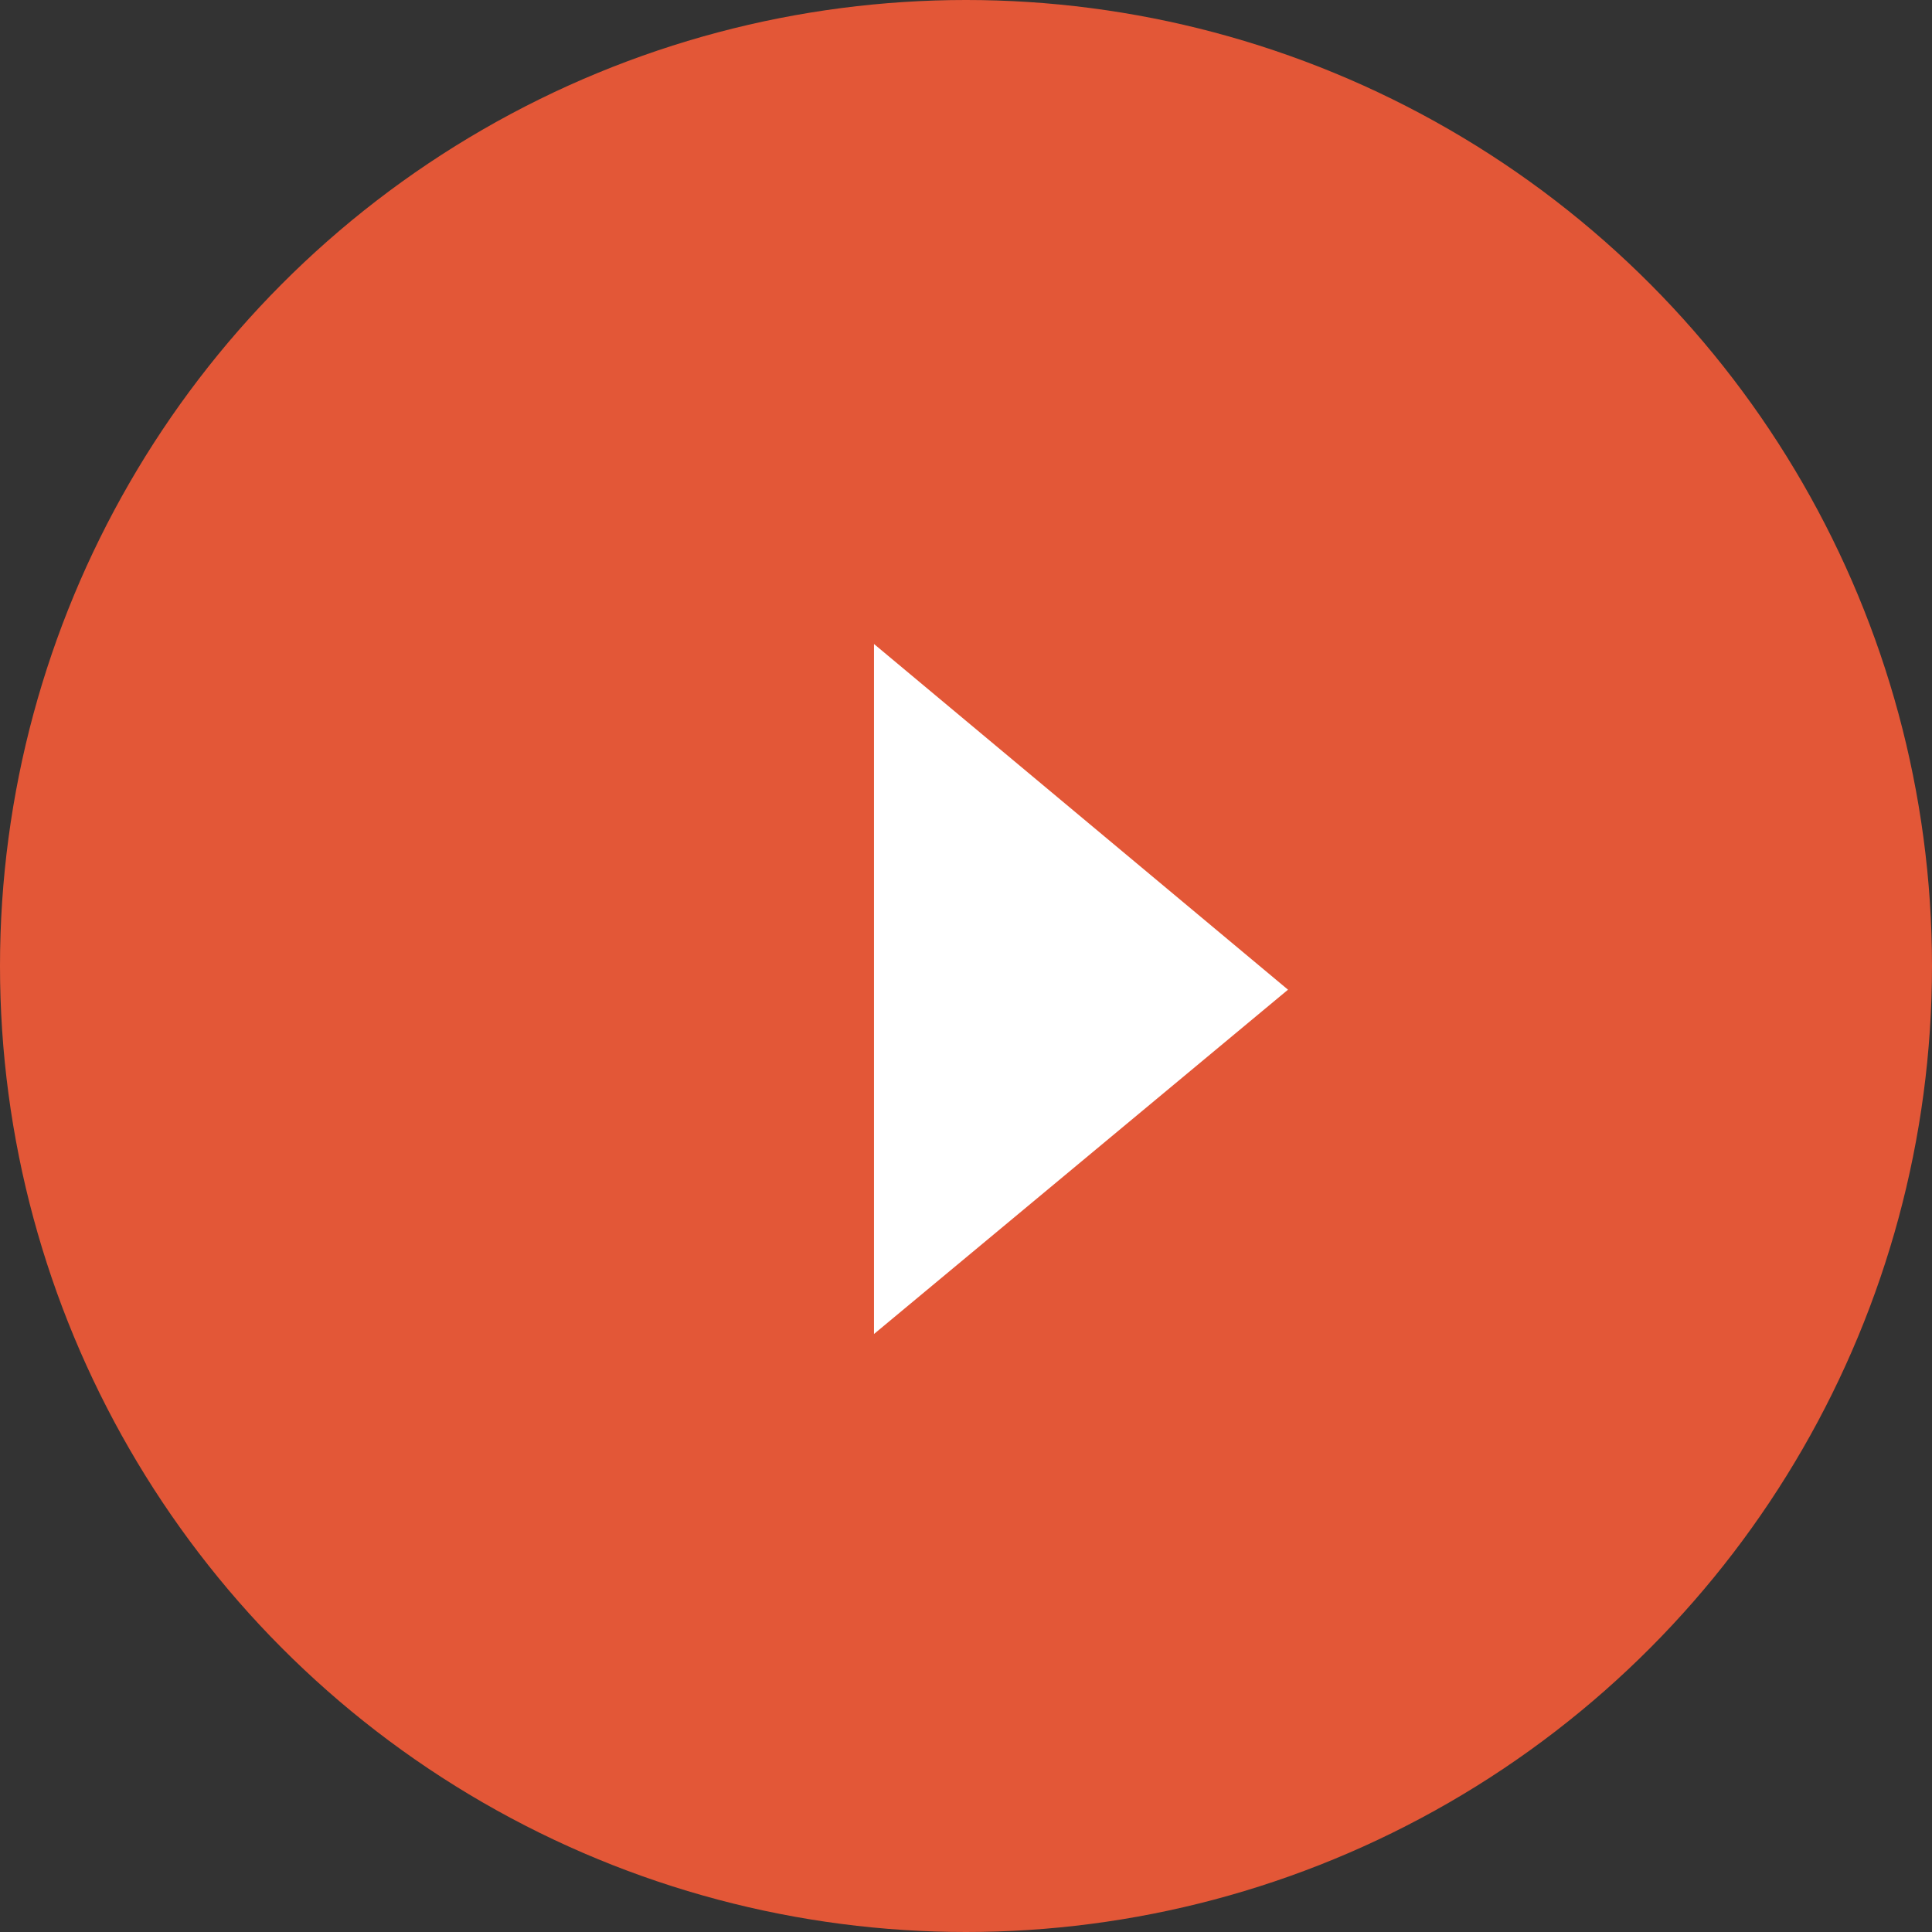 <svg xmlns="http://www.w3.org/2000/svg" width="42" height="42" viewBox="0 0 42 42">
  <rect x="0" y="0" width="42" height="42" fill="#333333" stroke="none"/>
  <g fill="none" fill-rule="evenodd" transform="matrix(-1 0 0 1 42 0)">
    <circle cx="21" cy="21" r="21" fill="#E35737"/>
    <polygon fill="#FFF" points="26 26 18.485 17 11 26" transform="rotate(-90 18.5 21.5)"/>
  </g>
</svg>
